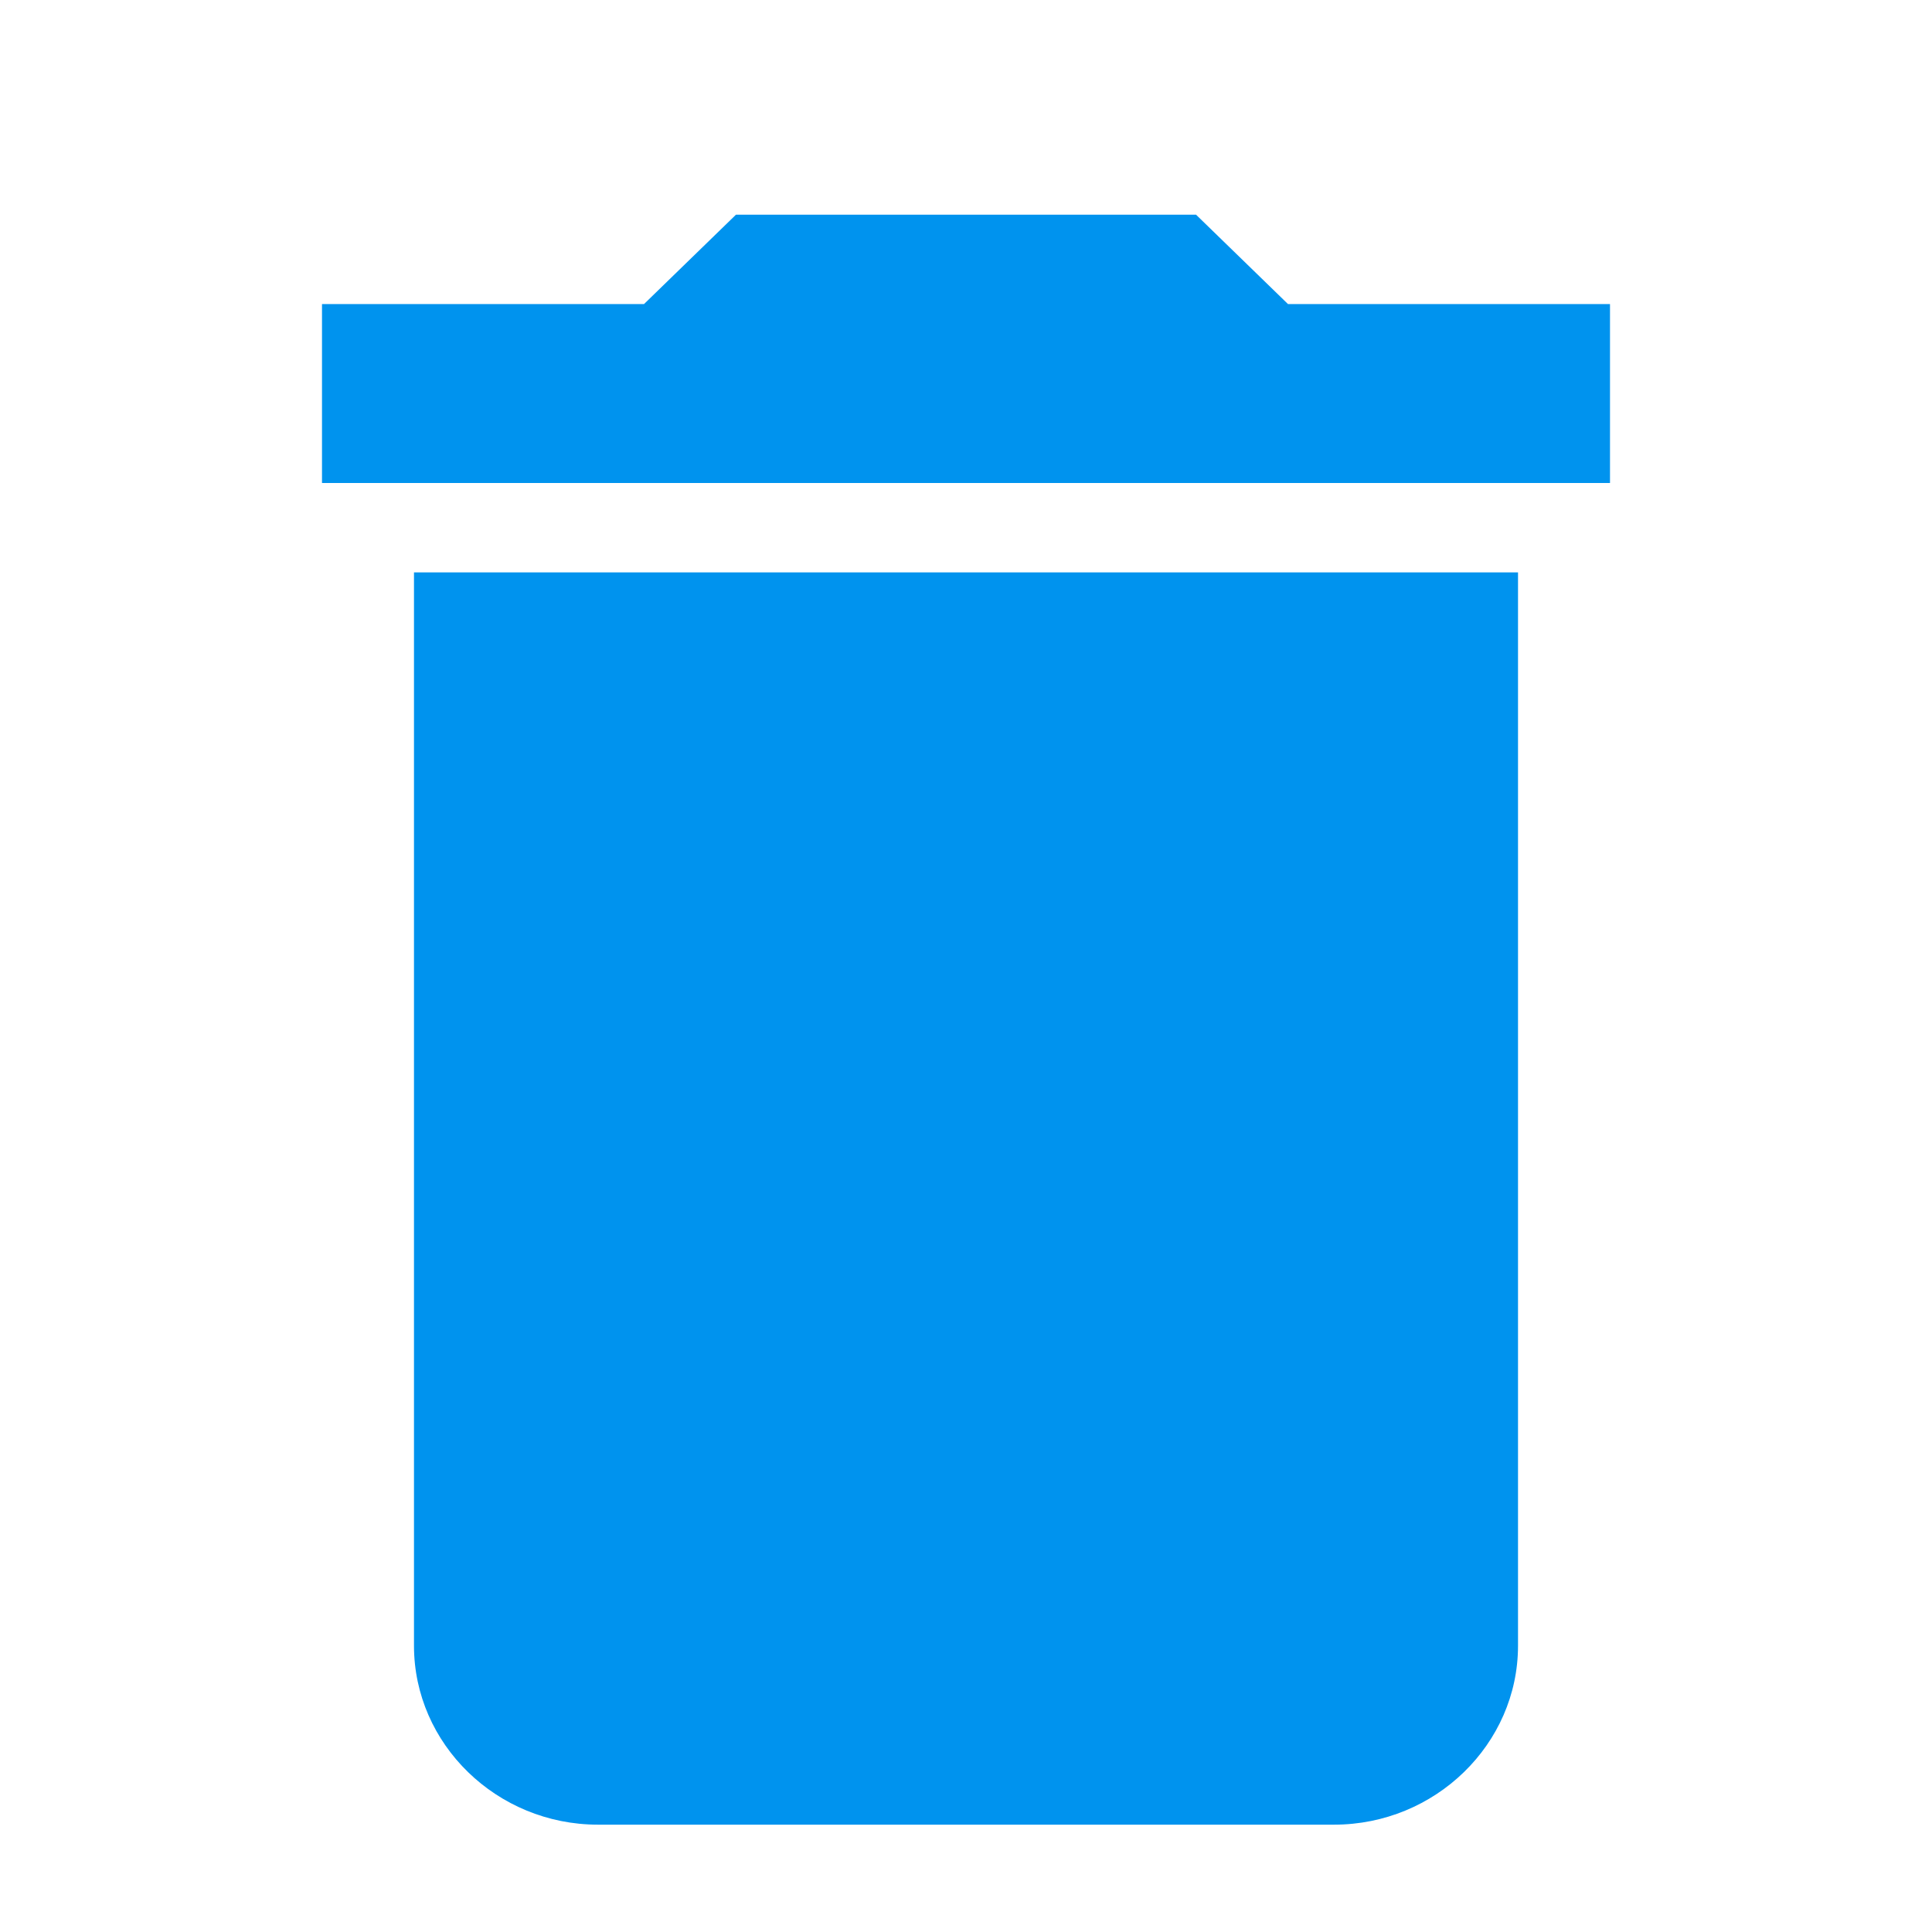 <?xml version="1.0" encoding="UTF-8"?>
<svg width="18px" height="18px" viewBox="0 0 18 18" version="1.1" xmlns="http://www.w3.org/2000/svg" xmlns:xlink="http://www.w3.org/1999/xlink">
    <!-- Generator: Sketch 46.2 (44496) - http://www.bohemiancoding.com/sketch -->
    <title>icon_delete_filled_blue</title>
    <desc>Created with Sketch.</desc>
    <defs></defs>
    <g id="样式整理概览" stroke="none" stroke-width="1" fill="none" fill-rule="evenodd">
        <g id="组件1：logo-按钮-分页-头像-输入框-图片-符号" transform="translate(-1003, -521)" fill="#0093EE">
            <g id="按钮" transform="translate(104, 352)">
                <g id="Button-42-px-/-Trash---Click" transform="translate(888, 158)">
                    <g id="Icons-Blue-/-Delete" transform="translate(11, 11)">
                        <path d="M3.857,15.333 C3.857,16.25 4.629,17 5.571,17 L12.429,17 C13.371,17 14.143,16.25 14.143,15.333 L14.143,5.333 L3.857,5.333 L3.857,15.333 L3.857,15.333 Z M15,2.833 L12,2.833 L11.143,2 L6.857,2 L6,2.833 L3,2.833 L3,4.5 L15,4.5 L15,2.833 L15,2.833 Z" id="Icon"></path>
                    </g>
                </g>
            </g>
        </g>
    </g>
</svg>
